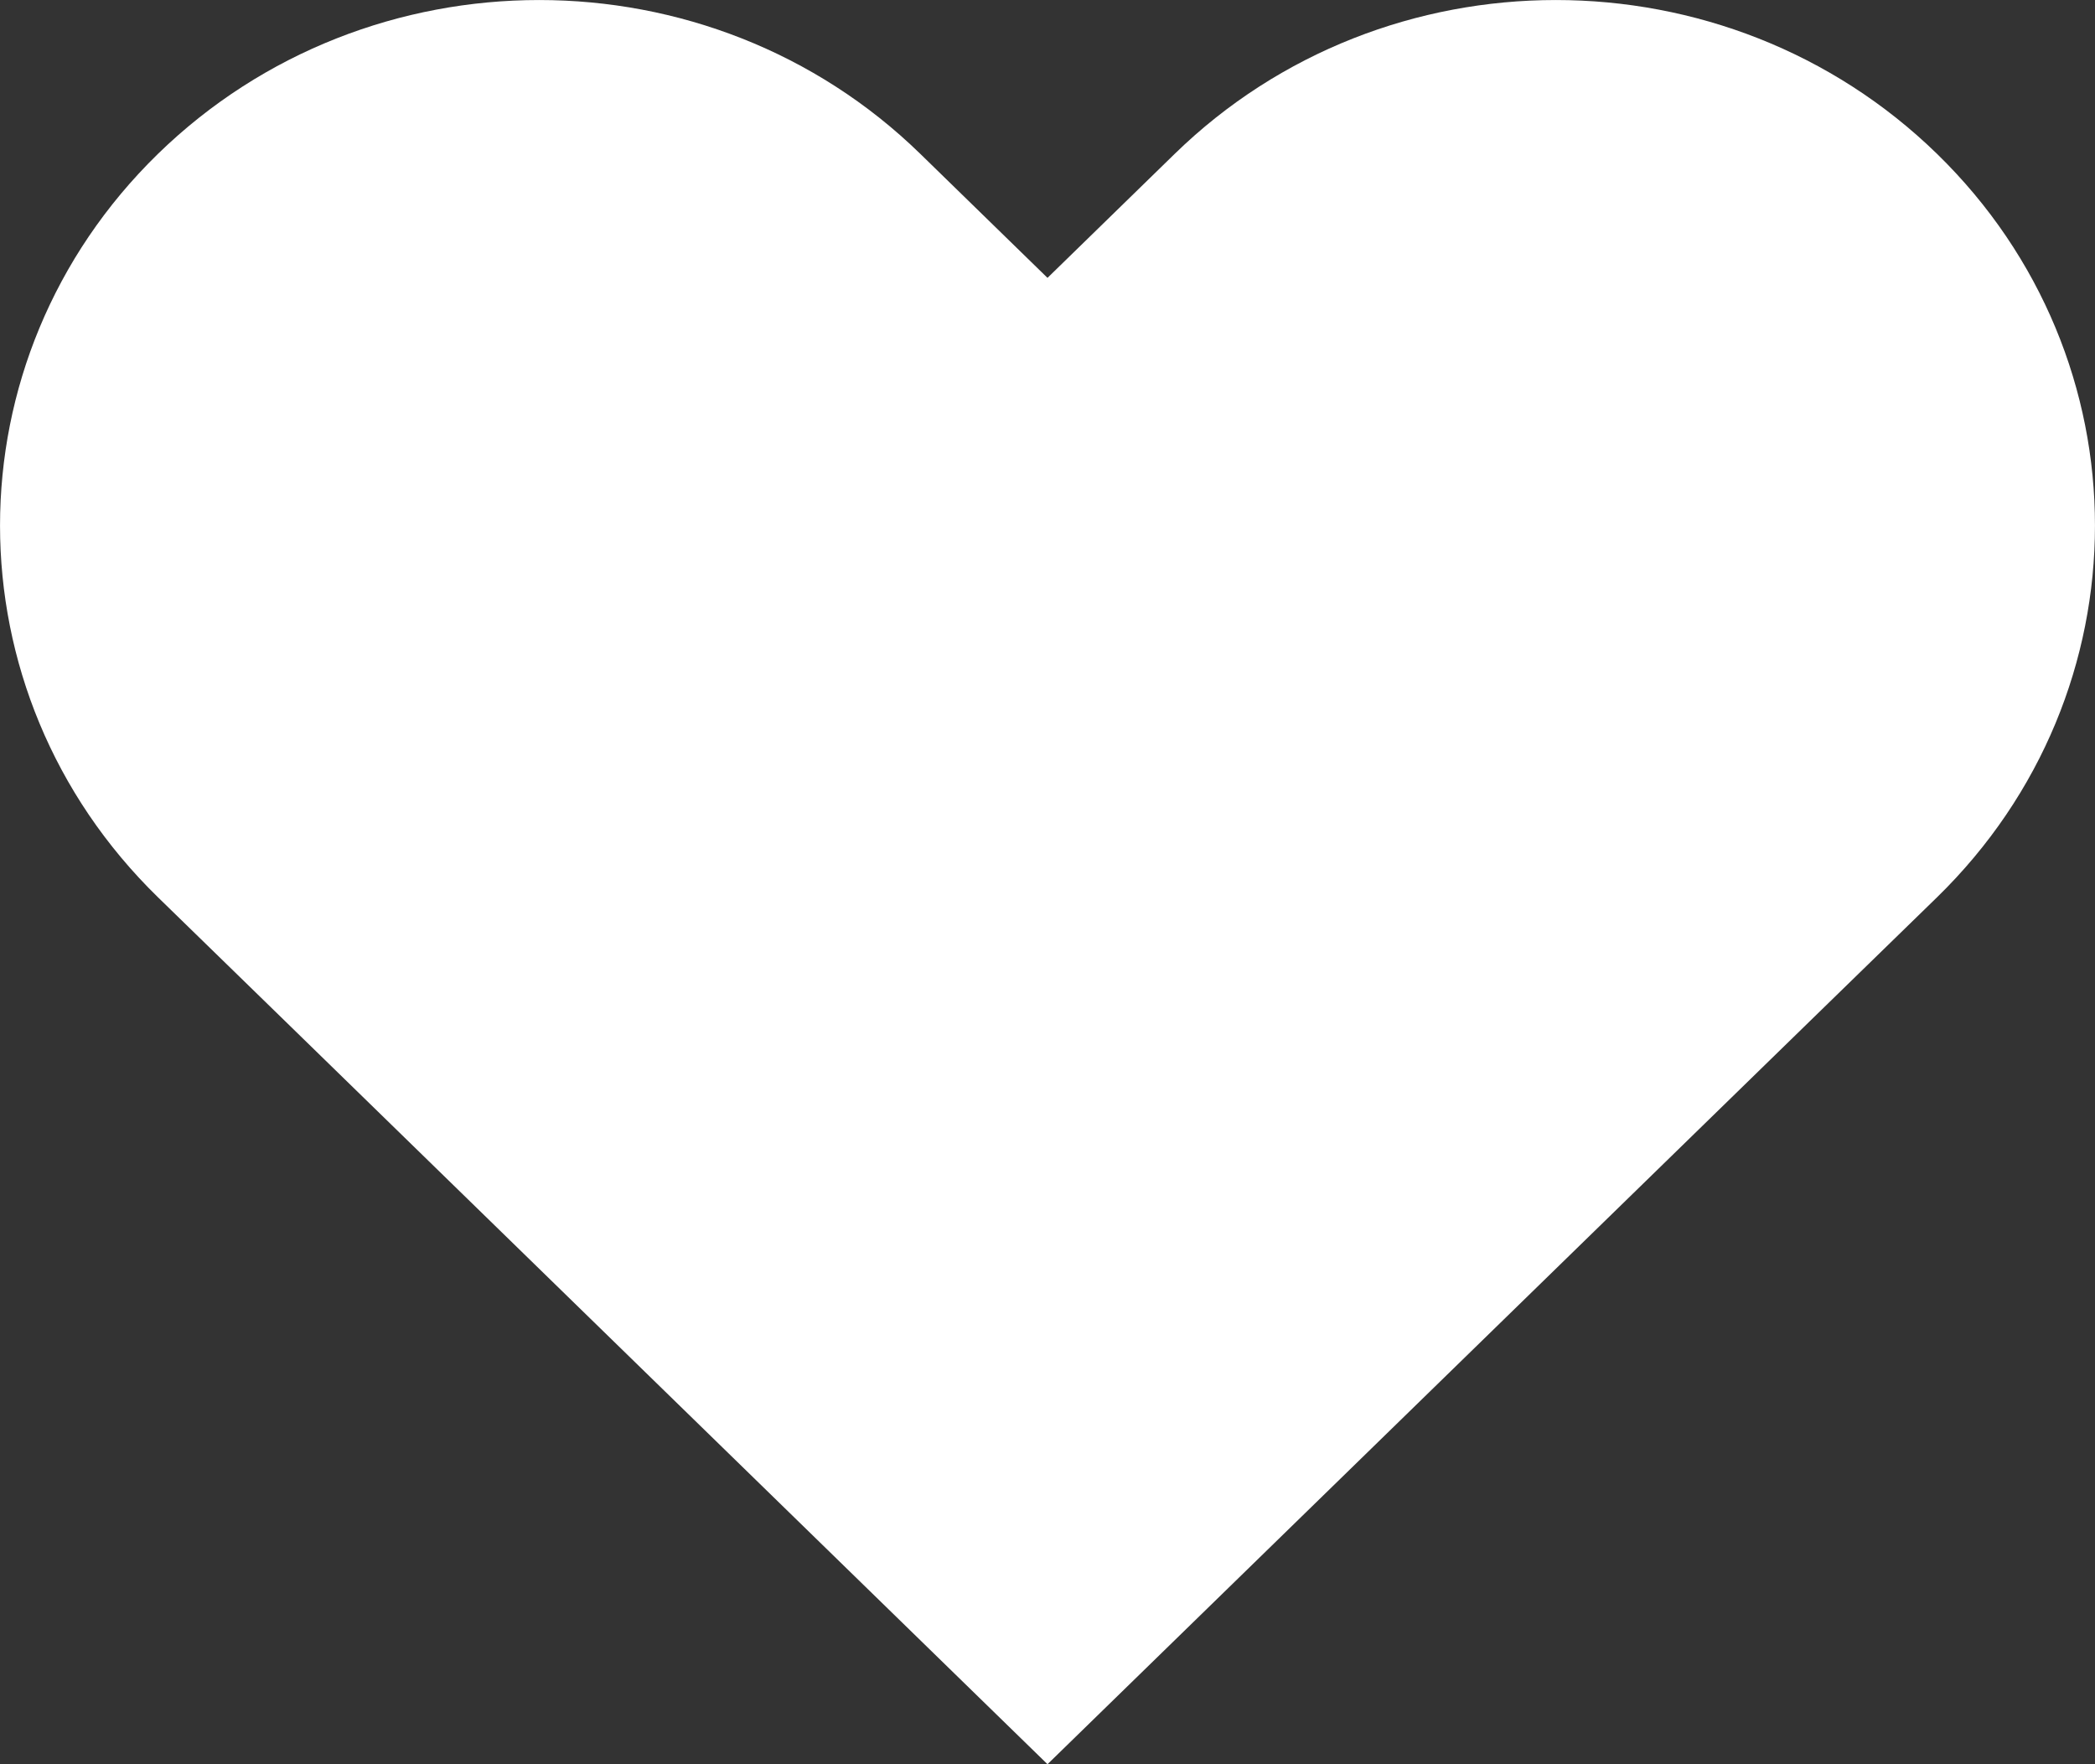 
<svg width="19px" height="16px" viewBox="0 0 19 16" version="1.1" xmlns="http://www.w3.org/2000/svg" xmlns:xlink="http://www.w3.org/1999/xlink">
    <rect x="0" y="0" width="19" height="16" fill="#333333" stroke="none"/>
    <!-- Generator: Sketch 46 (44423) - http://www.bohemiancoding.com/sketch -->
    <desc>Created with Sketch.</desc>
    <defs></defs>
    <g id="Page-1" stroke="none" stroke-width="1" fill="none" fill-rule="evenodd">
        <g id="premium-homepage" transform="translate(-1259, -3148)" fill-rule="nonzero" fill="#FFFFFF">
            <g id="if_heart_226577-(1)" transform="translate(1259, 3148)">
                <path d="M17.568,1.396 C15.658,-0.465 12.562,-0.465 10.653,1.396 L9.5,2.52 L8.347,1.396 C6.438,-0.465 3.342,-0.465 1.432,1.396 C-0.477,3.258 -0.477,6.275 1.432,8.137 L2.585,9.26 L9.5,16 L16.415,9.26 L17.568,8.137 C19.477,6.275 19.477,3.257 17.568,1.396 Z" id="Shape"></path>
            </g>
        </g>
    </g>
</svg>
